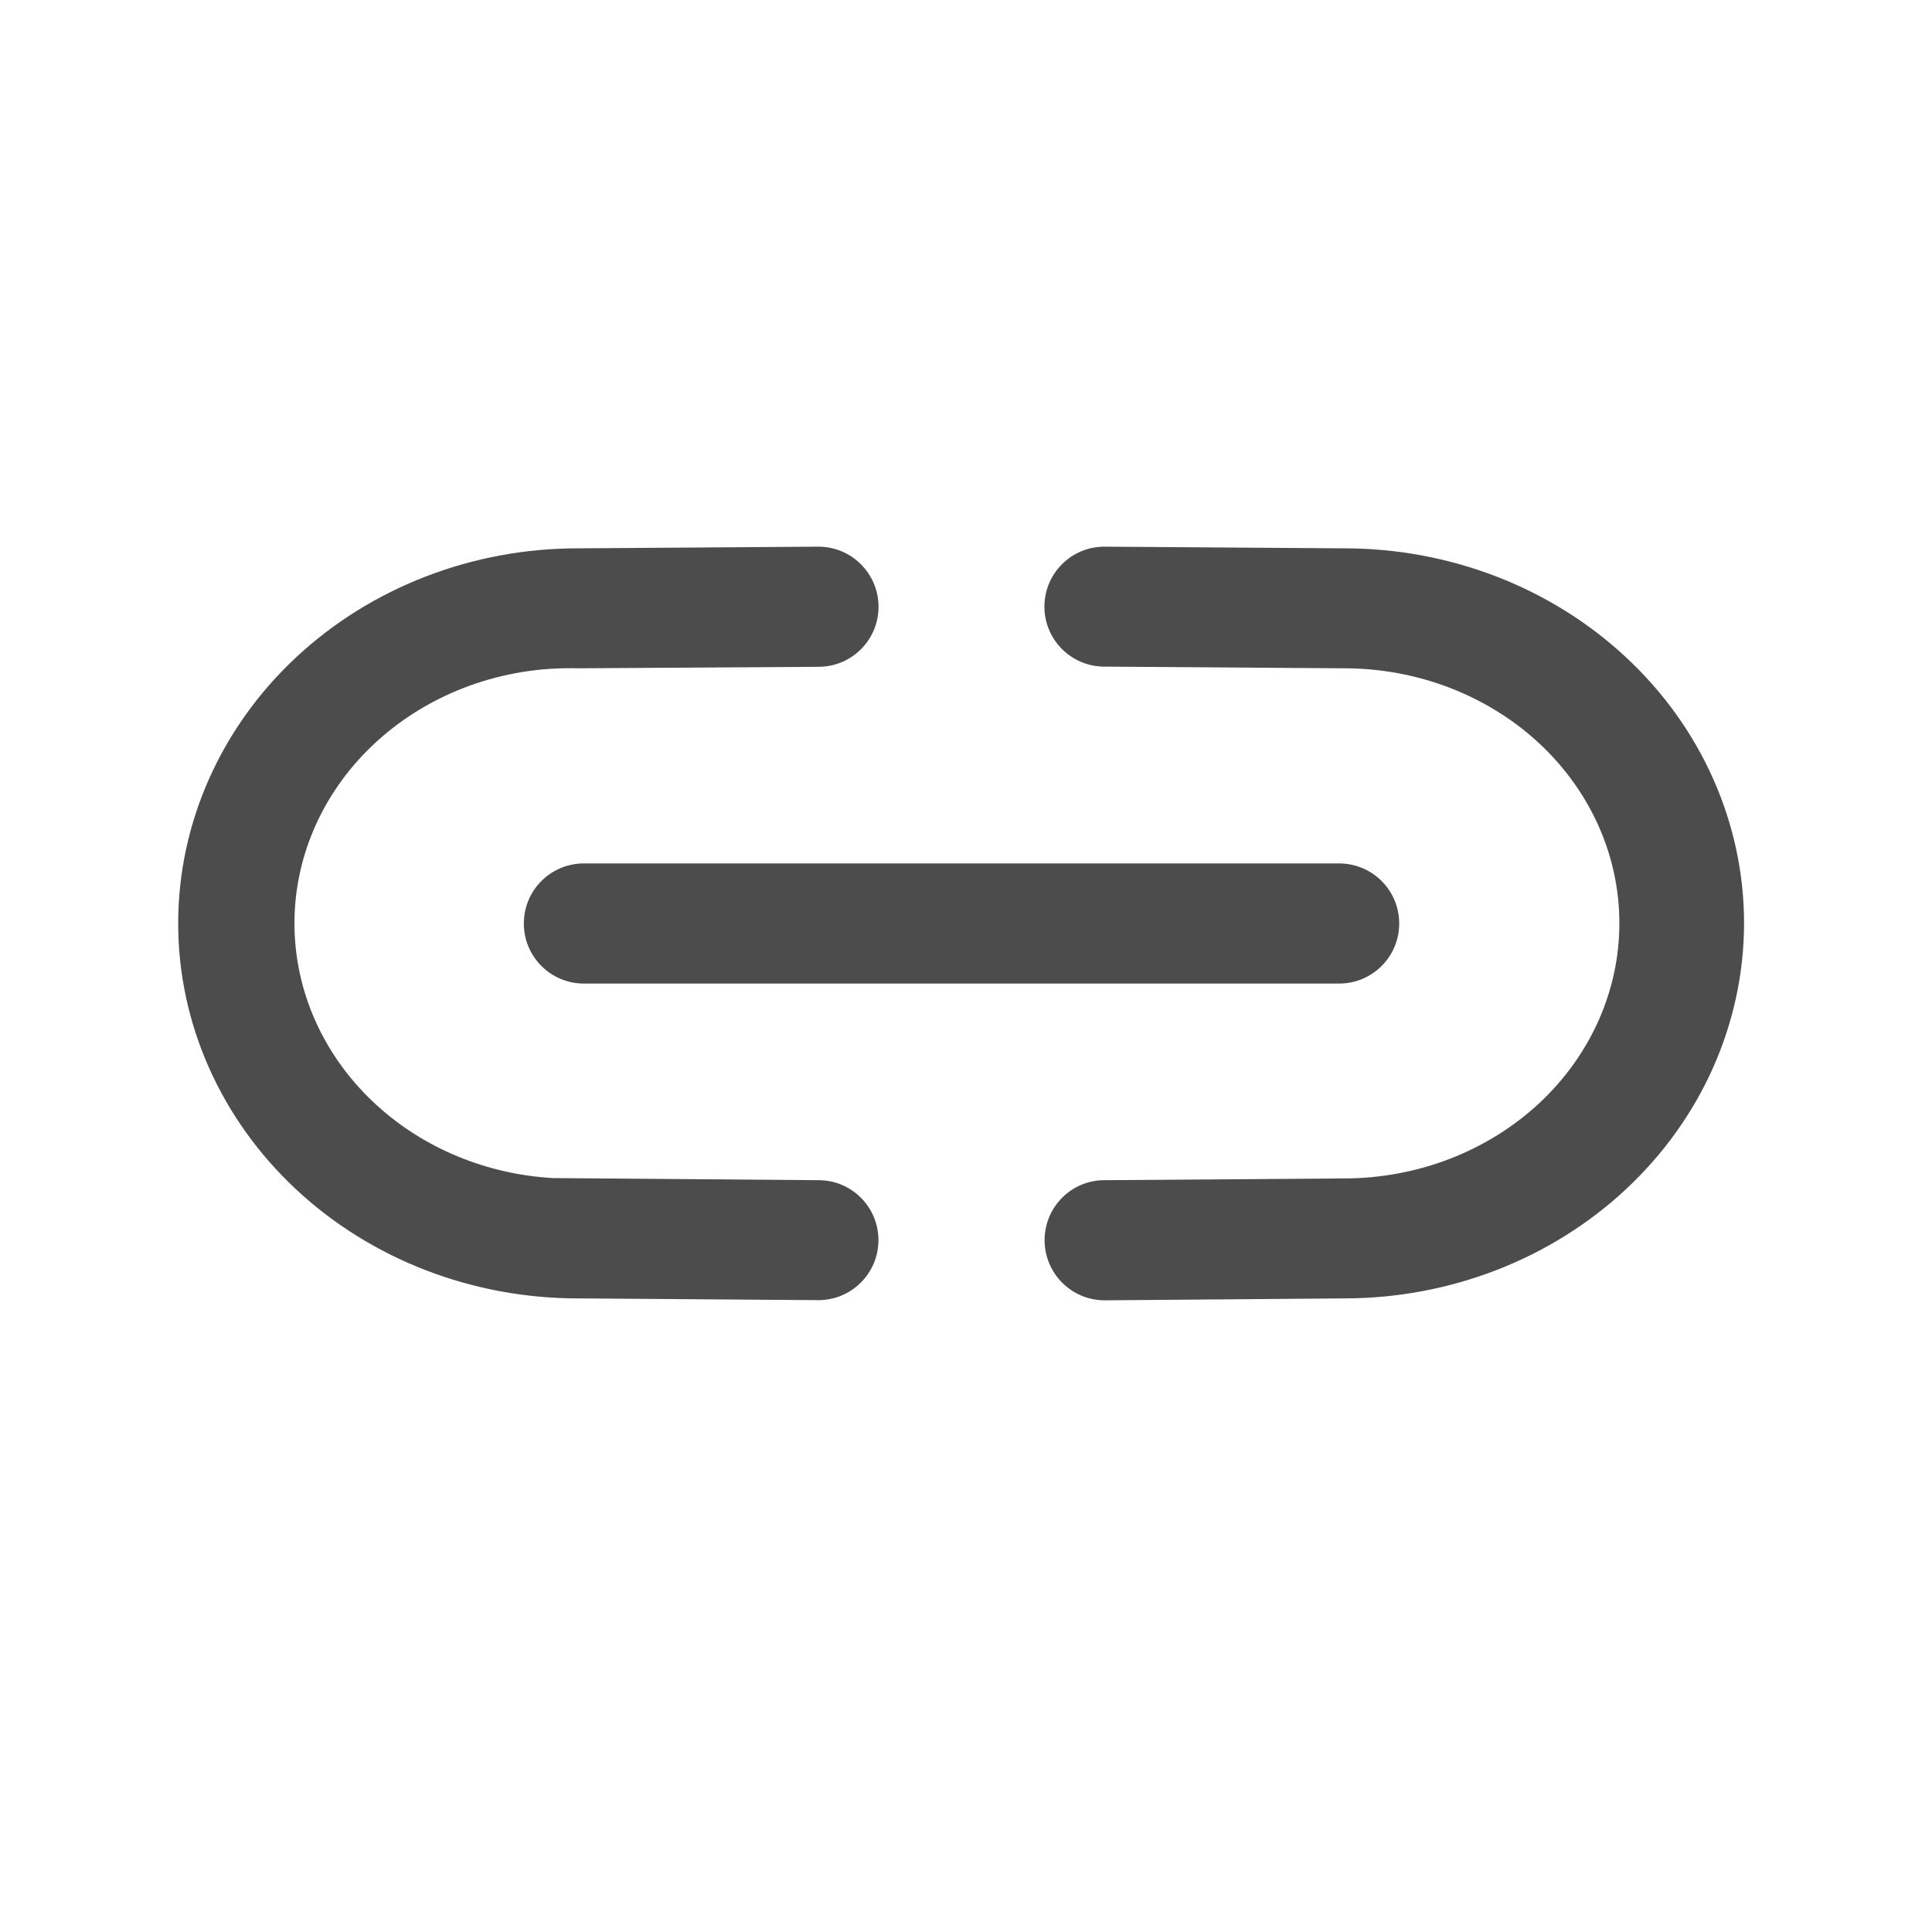 <svg width="22" height="22" viewBox="0 0 22 22" fill="none" xmlns="http://www.w3.org/2000/svg">
<g id="Icon/edit text/link">
<path id="Shape" fill-rule="evenodd" clip-rule="evenodd" d="M9.314 6.225C9.691 6.222 10 6.525 10.004 6.903C10.007 7.283 9.703 7.59 9.326 7.593L6.583 7.61C5.73 7.586 4.905 7.886 4.296 8.438C3.692 8.985 3.353 9.734 3.353 10.514C3.353 11.295 3.692 12.044 4.296 12.591C4.837 13.082 5.549 13.373 6.3 13.415L9.325 13.439C9.702 13.441 10.006 13.749 10.003 14.127C10 14.504 9.692 14.807 9.315 14.805L6.587 14.785C5.384 14.787 4.228 14.342 3.373 13.545C2.514 12.744 2.029 11.654 2.029 10.515C2.029 9.376 2.514 8.285 3.373 7.484C4.228 6.687 5.384 6.242 6.584 6.244L9.314 6.225ZM12.581 6.225L15.309 6.244C16.511 6.244 17.665 6.69 18.518 7.487C19.376 8.287 19.86 9.377 19.86 10.515C19.858 11.652 19.373 12.741 18.516 13.541C17.664 14.337 16.511 14.784 15.312 14.785L12.585 14.807C12.208 14.81 11.899 14.507 11.895 14.129C11.892 13.749 12.195 13.441 12.572 13.439L15.304 13.419C16.141 13.419 16.941 13.109 17.53 12.56C18.113 12.015 18.44 11.28 18.44 10.514C18.441 9.749 18.114 9.013 17.531 8.468C16.942 7.919 16.141 7.609 15.302 7.61L12.571 7.591C12.194 7.588 11.89 7.28 11.893 6.903C11.896 6.525 12.204 6.222 12.581 6.225ZM15.933 10.516C15.933 10.138 15.627 9.832 15.249 9.832H6.649C6.271 9.832 5.965 10.138 5.965 10.516C5.965 10.894 6.271 11.2 6.649 11.2H15.249C15.627 11.2 15.933 10.894 15.933 10.516Z" fill="#4C4C4C"/>
</g>
</svg>
